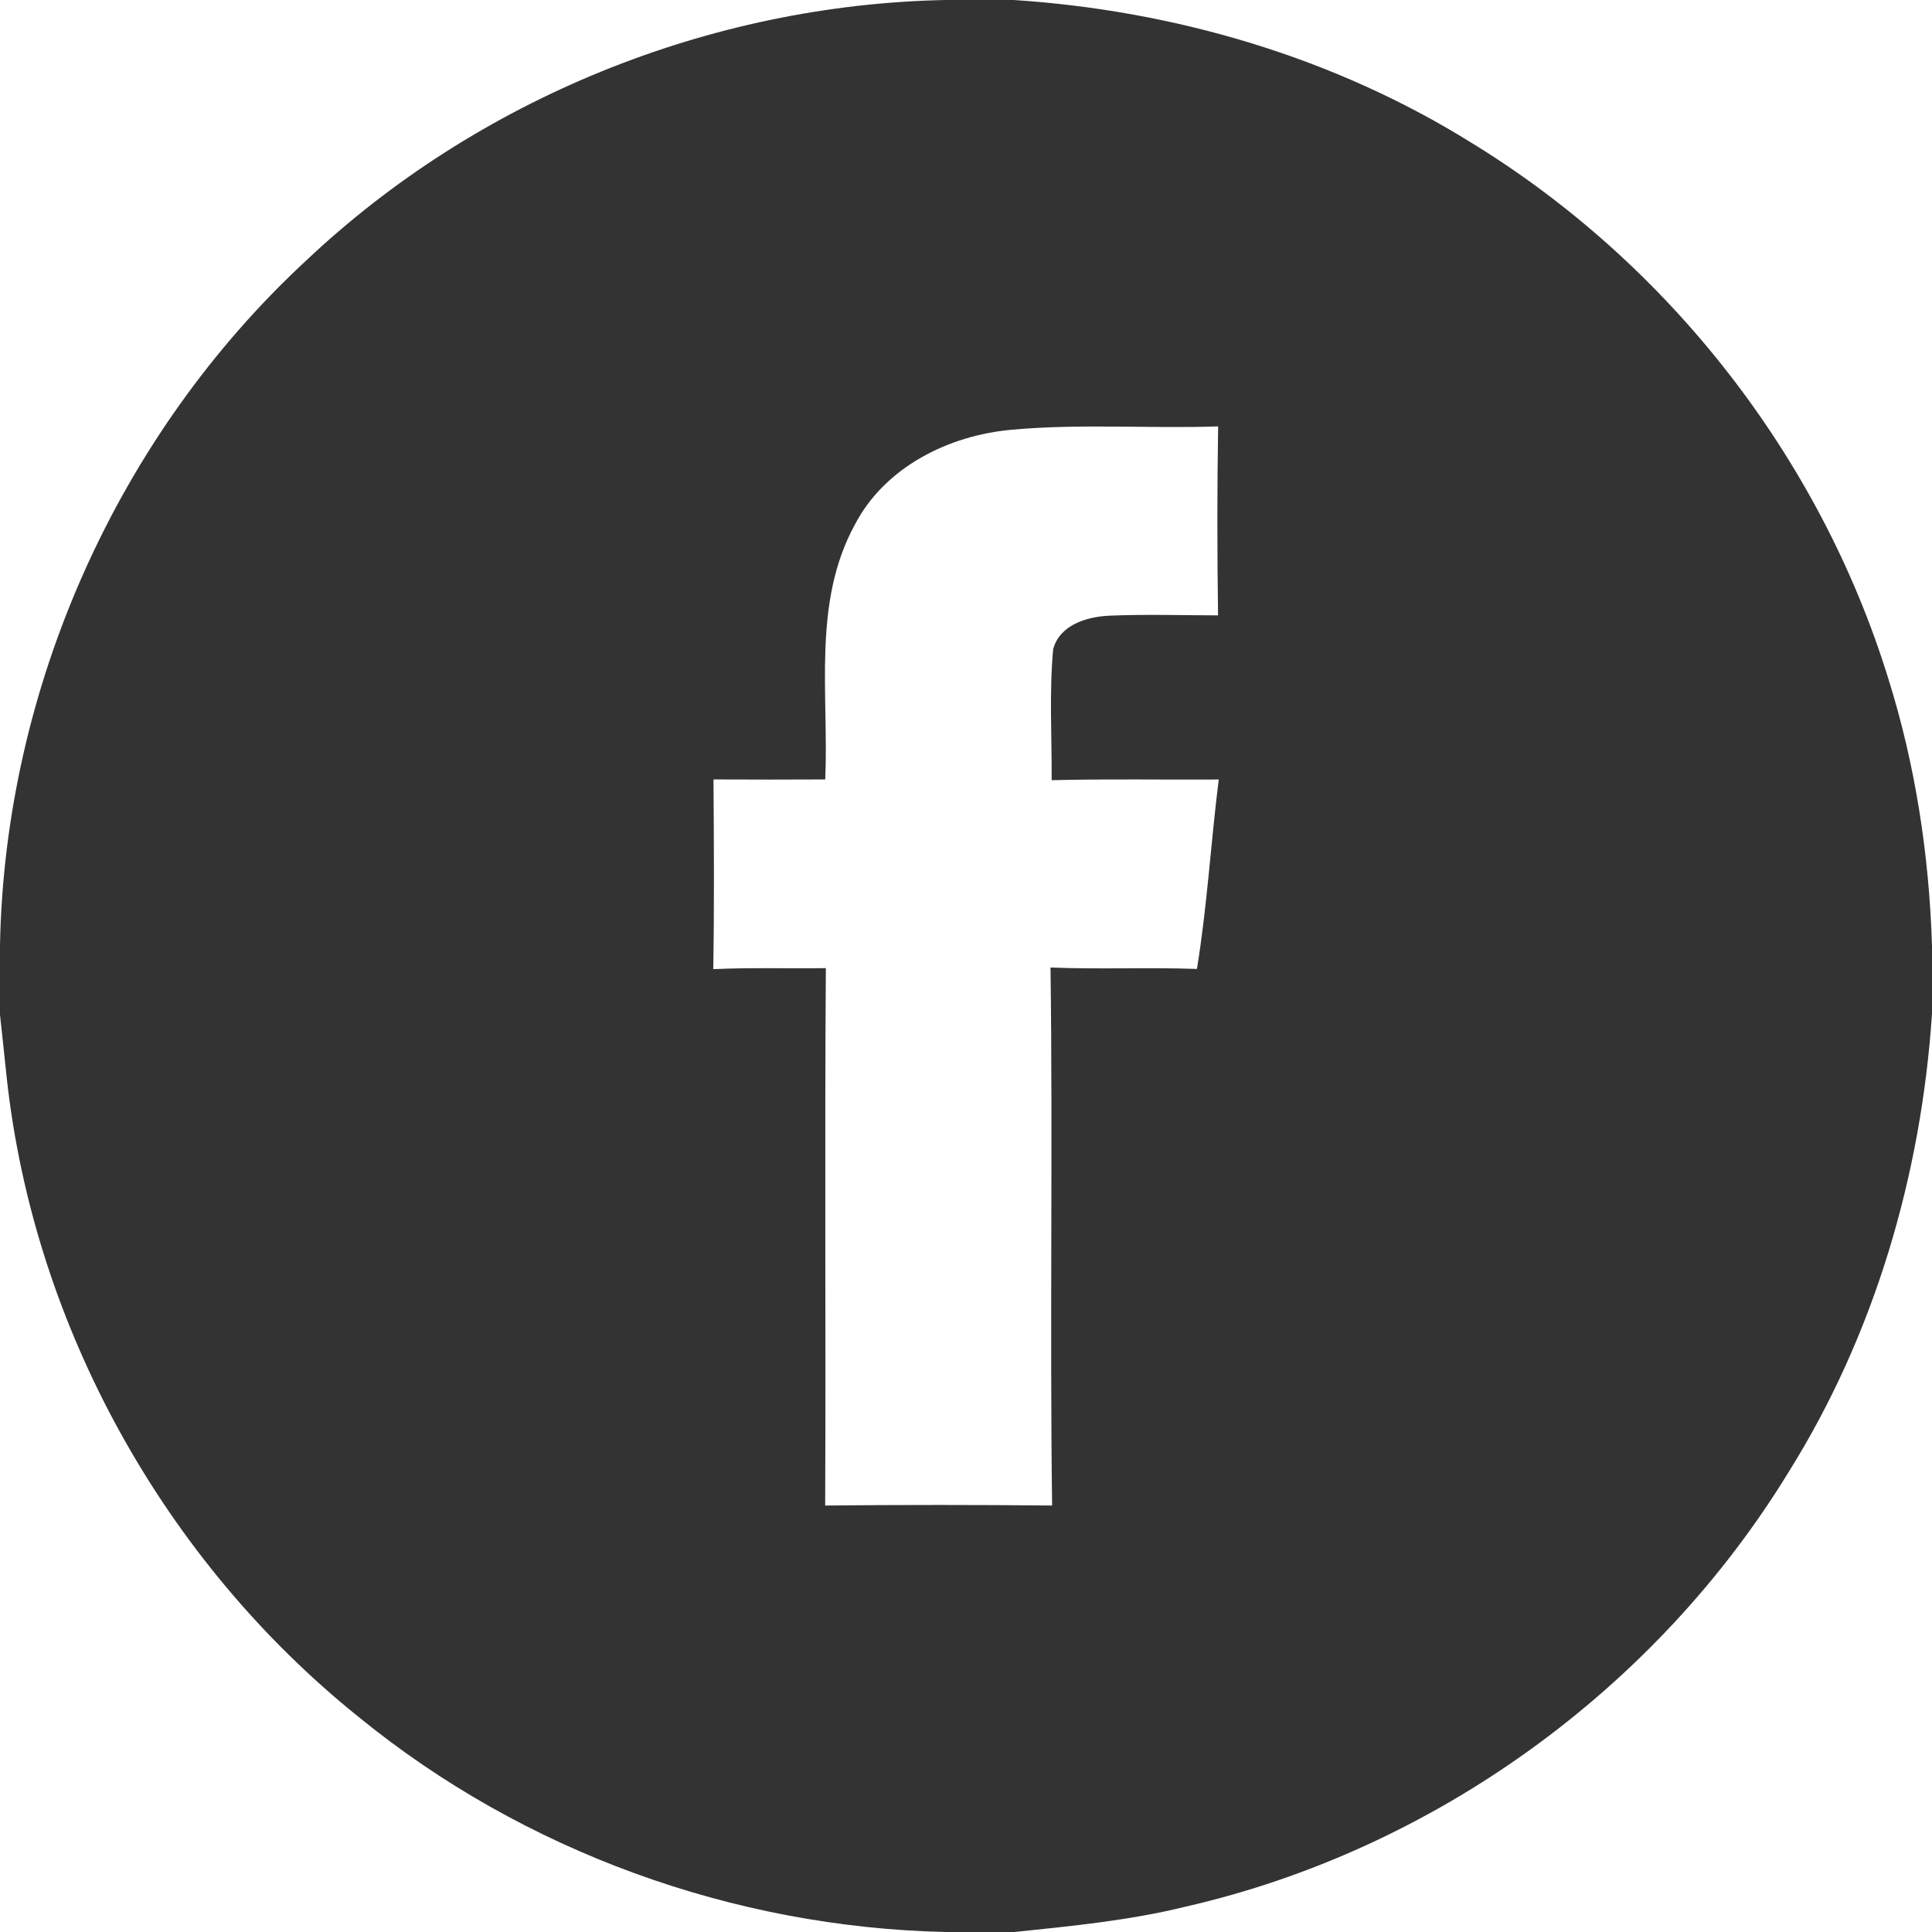 <?xml version="1.0" encoding="UTF-8" ?>
<!DOCTYPE svg PUBLIC "-//W3C//DTD SVG 1.1//EN" "http://www.w3.org/Graphics/SVG/1.1/DTD/svg11.dtd">
<svg width="256pt" height="256pt" viewBox="0 0 256 256" version="1.1" xmlns="http://www.w3.org/2000/svg">
<g id="#333333ff">
<path fill="#333333" opacity="1.00" d=" M 125.24 0.00 L 134.34 0.00 C 155.68 1.40 176.79 7.59 194.99 18.93 C 221.09 34.91 241.11 60.54 250.17 89.79 C 253.79 101.26 255.62 113.25 256.00 125.27 L 256.00 134.34 C 254.57 155.67 248.41 176.78 237.06 194.96 C 219.47 223.79 190.05 245.10 157.11 252.64 C 149.67 254.47 142.03 255.21 134.42 256.00 L 125.29 256.00 C 97.18 255.38 69.36 245.32 47.55 227.53 C 21.77 206.83 4.52 175.79 0.90 142.90 C 0.61 140.08 0.30 137.27 0.00 134.45 L 0.00 125.20 C 0.65 91.15 15.56 57.69 40.55 34.54 C 63.25 13.10 94.03 0.63 125.24 0.00 M 113.29 69.49 C 107.60 79.84 109.84 91.99 109.35 103.28 C 104.41 103.31 99.47 103.30 94.54 103.28 C 94.60 111.66 94.65 120.04 94.51 128.42 C 99.48 128.18 104.46 128.36 109.43 128.28 C 109.26 152.02 109.44 175.75 109.34 199.49 C 119.36 199.39 129.38 199.39 139.41 199.49 C 139.10 175.73 139.51 151.96 139.20 128.20 C 145.66 128.46 152.13 128.16 158.60 128.39 C 159.96 120.08 160.44 111.64 161.49 103.29 C 154.11 103.34 146.73 103.19 139.35 103.38 C 139.38 97.60 139.02 91.78 139.55 86.02 C 140.43 82.78 144.01 81.72 147.00 81.58 C 151.79 81.38 156.60 81.53 161.40 81.54 C 161.28 73.20 161.27 64.85 161.41 56.50 C 152.31 56.81 143.16 56.11 134.09 56.94 C 125.76 57.67 117.28 61.85 113.29 69.49 Z" />
</g>
</svg>
